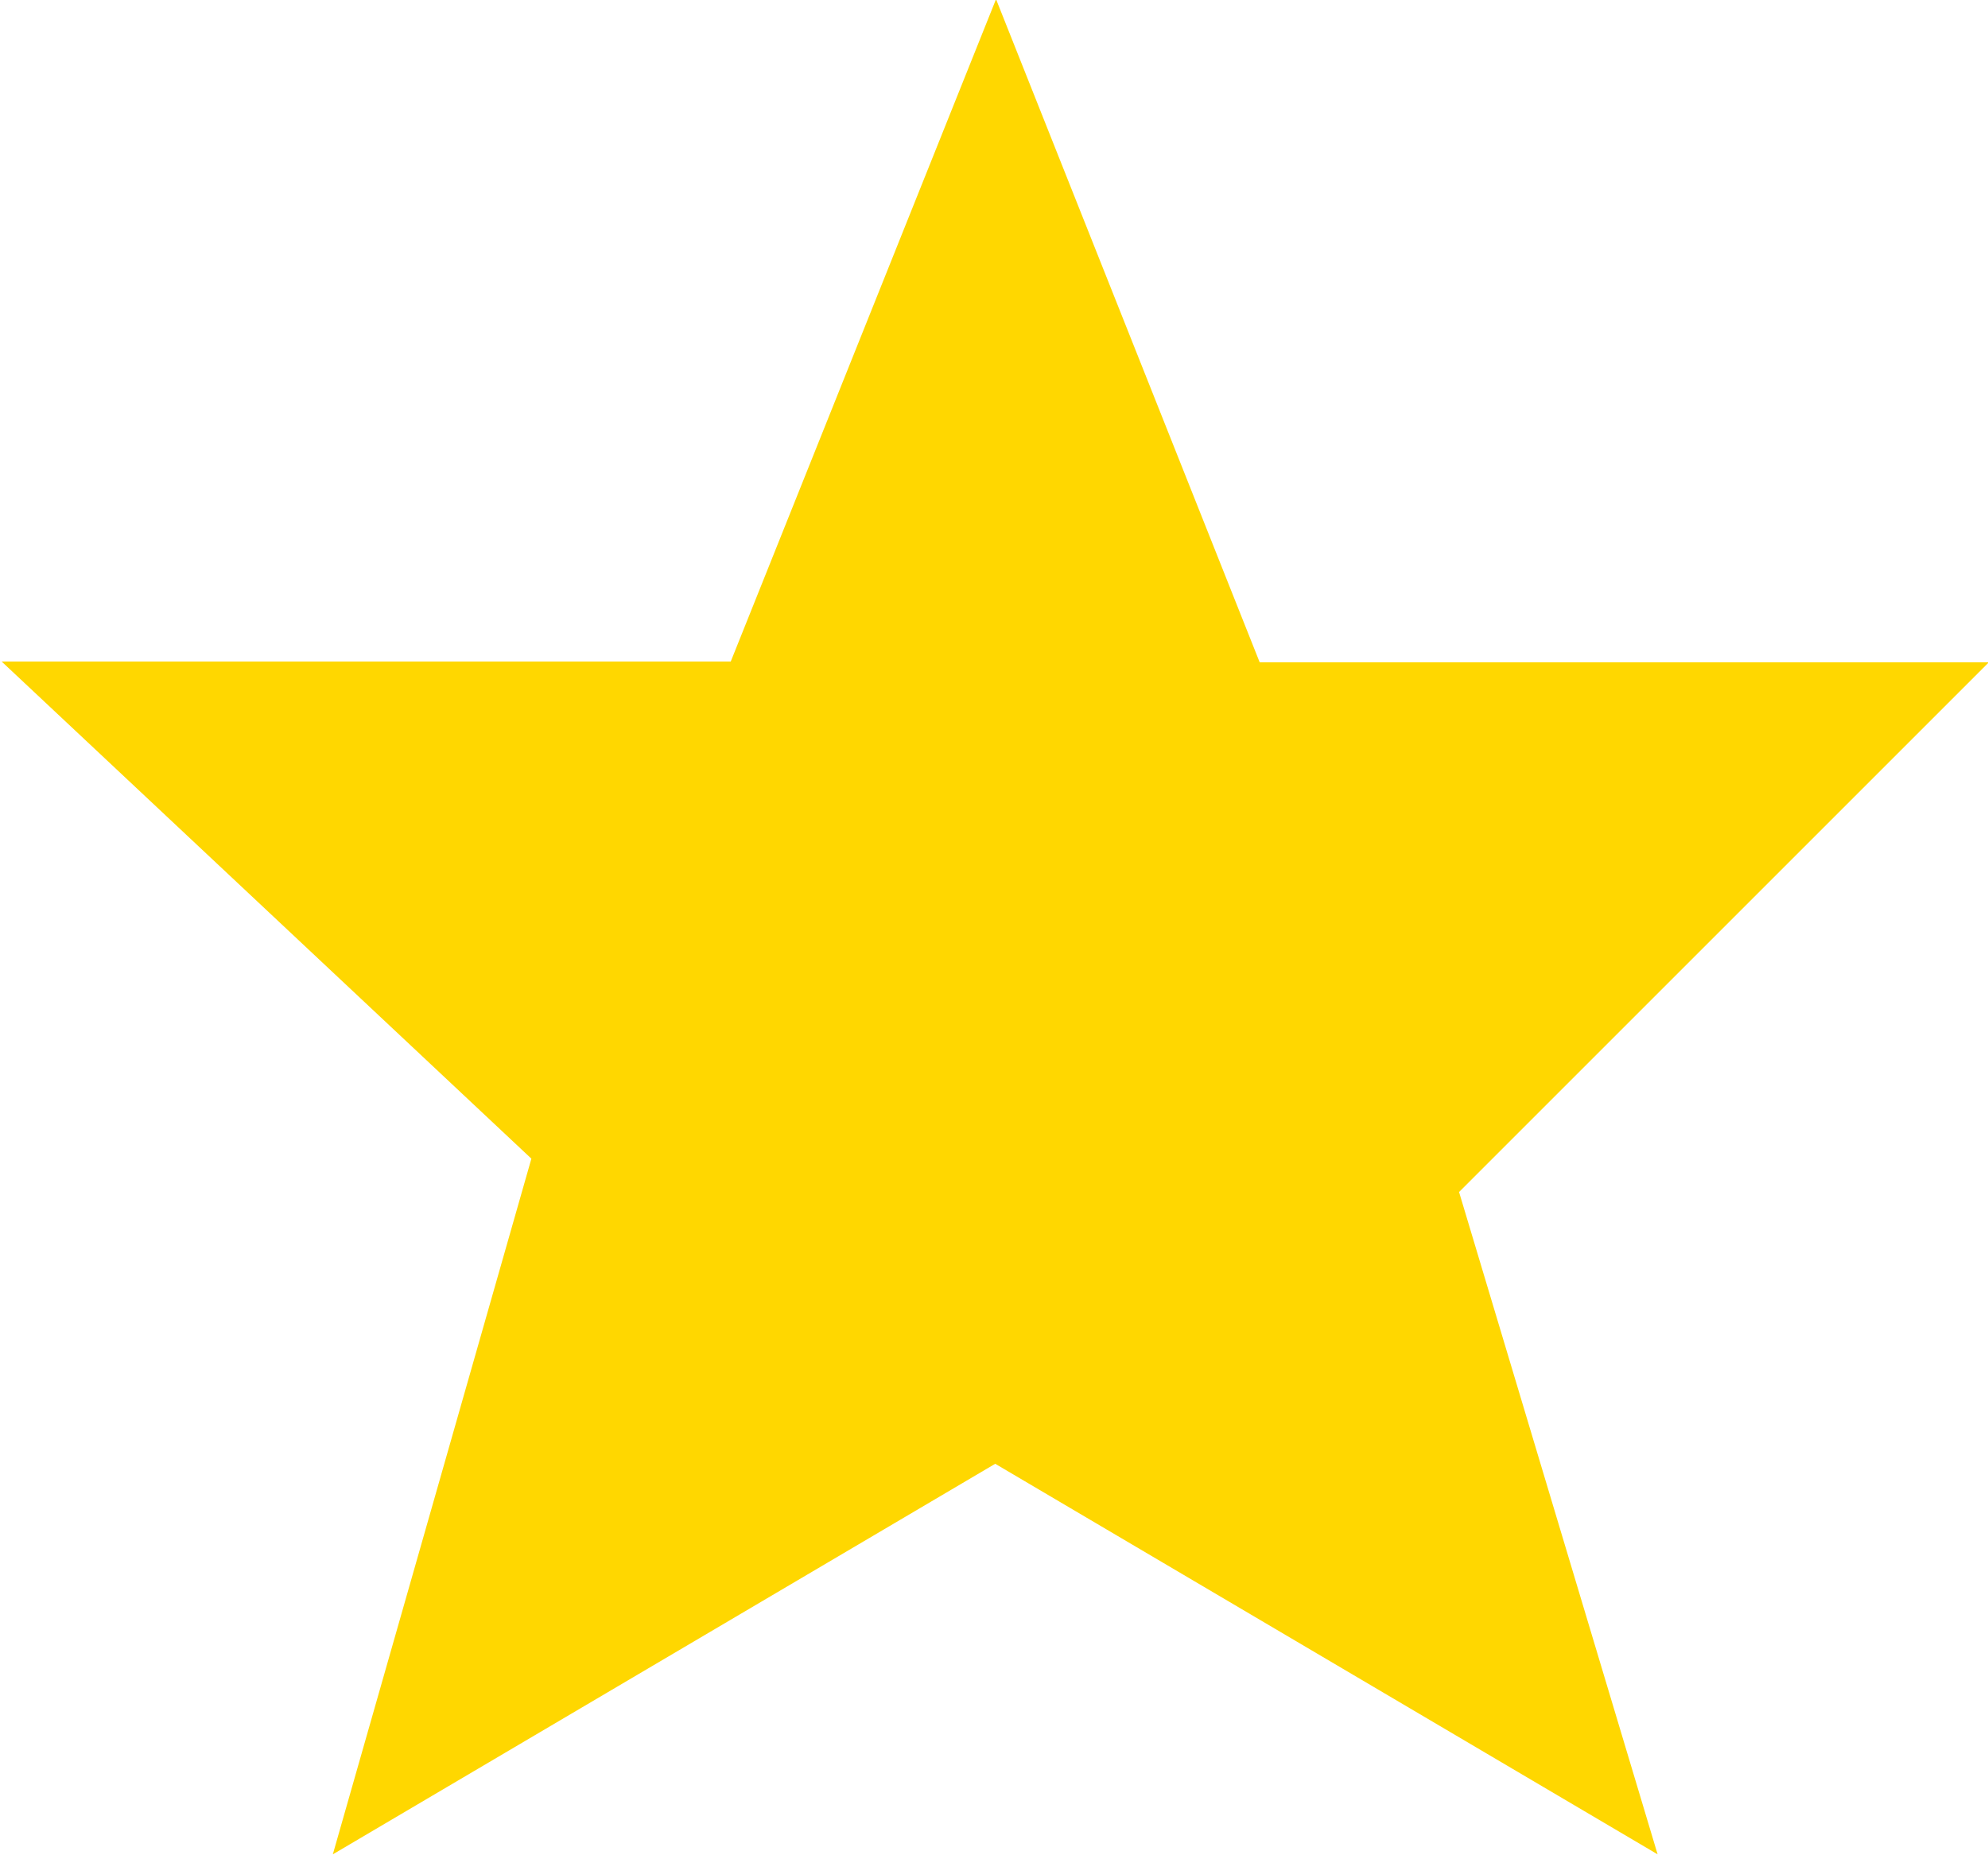 <svg version="1.1" xmlns="http://www.w3.org/2000/svg" xmlns:xlink="http://www.w3.org/1999/xlink" width="2.443" height="2.28" viewBox="0,0,2.443,2.28"><g transform="translate(-238.778,-175.014)"><g data-paper-data="{&quot;isPaintingLayer&quot;:true}" fill="#ffd700" fill-rule="nonzero" stroke="none" stroke-width="0.265" stroke-linecap="butt" stroke-linejoin="miter" stroke-miterlimit="10" stroke-dasharray="" stroke-dashoffset="0" style="mix-blend-mode: normal"><path d="M240.326,175.828h0.896l-0.651,0.651l0.244,0.814l-0.814,-0.48l-0.814,0.48l0.244,-0.855l-0.651,-0.611h0.896l0.326,-0.814z"/></g></g></svg>